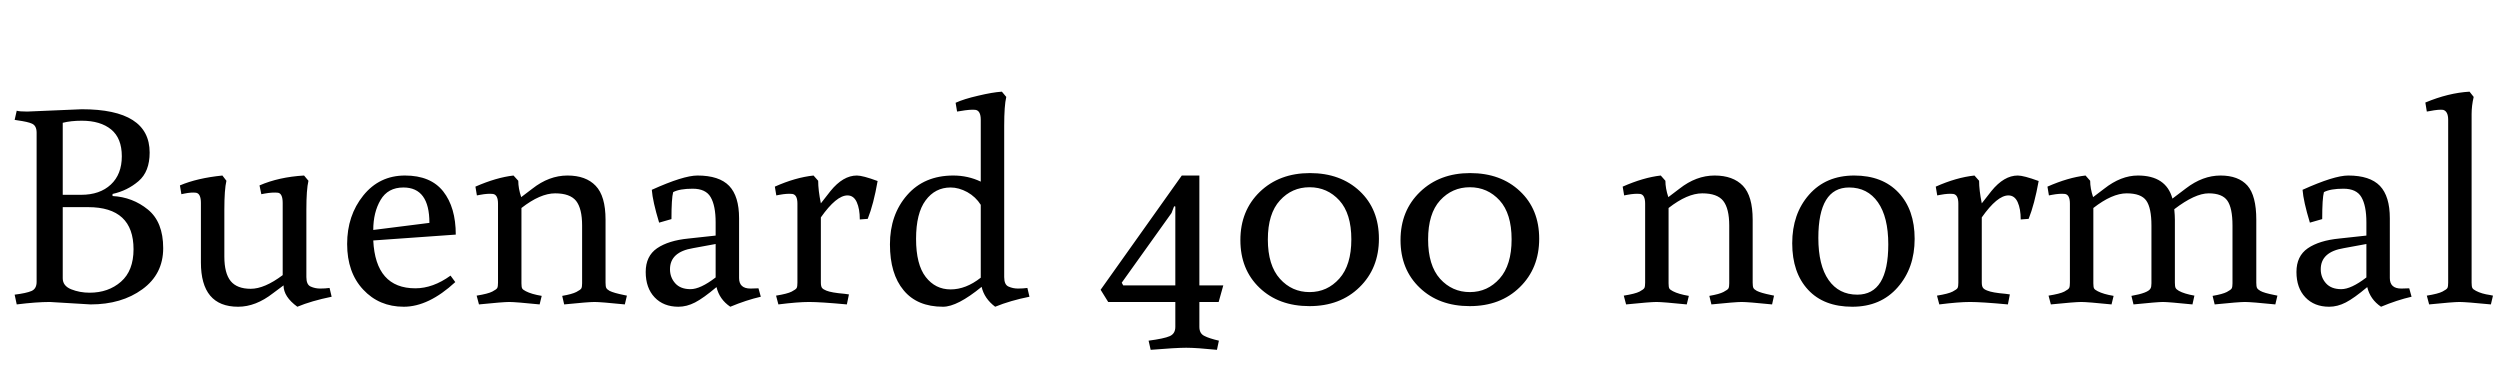 <svg xmlns="http://www.w3.org/2000/svg" xmlns:xlink="http://www.w3.org/1999/xlink" width="204.816" height="31.224"><path fill="black" d="M2.23 9.14L2.23 9.14L6.70 8.95Q12.26 8.95 12.26 12.50L12.26 12.50Q12.26 14.06 11.35 14.84Q10.44 15.62 9.22 15.89L9.22 15.89L9.22 16.06Q10.87 16.15 12.12 17.17Q13.37 18.19 13.37 20.33Q13.37 22.46 11.66 23.70Q9.96 24.94 7.42 24.94L7.42 24.94L4.08 24.74Q2.98 24.74 1.37 24.94L1.37 24.94L1.20 24.14Q2.16 24.02 2.58 23.84Q3 23.66 3 23.09L3 23.09L3 10.87Q3 10.30 2.62 10.13L2.62 10.13Q2.30 9.98 1.44 9.86L1.44 9.86L1.20 9.82L1.37 9.07Q1.58 9.14 2.23 9.14ZM7.22 16.97L5.14 16.97L5.14 22.80Q5.14 23.42 5.83 23.70Q6.53 23.98 7.34 23.98L7.34 23.98Q8.88 23.98 9.91 23.08Q10.94 22.18 10.94 20.42L10.94 20.42Q10.94 16.97 7.22 16.97L7.22 16.97ZM5.14 10.06L5.14 15.96L6.65 15.96Q8.18 15.96 9.08 15.12Q9.98 14.28 9.98 12.80Q9.98 11.33 9.11 10.61Q8.23 9.89 6.70 9.89L6.70 9.89Q5.81 9.89 5.14 10.06L5.14 10.06ZM25.10 17.16L25.10 22.70Q25.10 23.33 25.46 23.48Q25.82 23.64 26.23 23.64Q26.64 23.64 27 23.59L27 23.59L27.17 24.31Q25.51 24.65 24.36 25.13L24.36 25.13Q23.23 24.31 23.23 23.38L23.23 23.38L22.37 24.02Q20.95 25.13 19.51 25.13L19.51 25.13Q16.46 25.13 16.46 21.50L16.46 21.50L16.46 16.63Q16.46 15.86 16.06 15.79L16.06 15.79Q15.70 15.74 15.10 15.86L15.10 15.86L14.86 15.91L14.74 15.19Q16.15 14.59 18.22 14.38L18.22 14.38L18.55 14.81Q18.38 15.53 18.38 17.16L18.38 17.16L18.38 21.02Q18.38 22.39 18.90 23.03Q19.42 23.66 20.54 23.66Q21.67 23.66 23.16 22.54L23.16 22.54L23.16 16.63Q23.16 15.86 22.78 15.79L22.78 15.79Q22.34 15.74 21.67 15.86L21.67 15.86L21.41 15.91L21.26 15.19Q22.85 14.50 24.91 14.38L24.91 14.38L25.27 14.81Q25.10 15.53 25.10 17.16L25.10 17.16ZM34.03 23.62L34.03 23.62Q35.47 23.62 36.91 22.58L36.91 22.58L37.30 23.11Q35.11 25.13 33.08 25.13Q31.06 25.13 29.75 23.72Q28.44 22.32 28.44 19.99Q28.44 17.66 29.76 16.02Q31.08 14.38 33.18 14.38Q35.28 14.38 36.31 15.68Q37.34 16.99 37.34 19.22L37.34 19.22L30.58 19.70Q30.77 23.62 34.03 23.62ZM33.05 15.36L33.05 15.36Q31.78 15.36 31.18 16.38Q30.58 17.40 30.58 18.84L30.58 18.84L35.18 18.26Q35.18 15.36 33.05 15.36ZM42.72 17.04L42.72 23.21Q42.72 23.52 42.78 23.63Q42.84 23.74 43.08 23.86L43.08 23.86Q43.54 24.10 44.38 24.24L44.38 24.24L44.21 24.94Q42.24 24.74 41.72 24.74Q41.21 24.74 39.24 24.94L39.24 24.94L39.05 24.22Q39.98 24.07 40.33 23.89Q40.68 23.71 40.74 23.59Q40.80 23.47 40.80 23.16L40.80 23.16L40.80 16.68Q40.80 15.96 40.39 15.89L40.39 15.89Q39.98 15.84 39.34 15.96L39.34 15.96L39.07 16.01L38.95 15.29Q40.66 14.54 42.07 14.38L42.07 14.38L42.46 14.81Q42.46 15.43 42.70 16.15L42.70 16.15L43.61 15.46Q44.98 14.38 46.49 14.38Q48 14.38 48.80 15.22Q49.61 16.06 49.61 18L49.61 18L49.61 23.16Q49.61 23.47 49.67 23.59Q49.73 23.71 49.94 23.83L49.94 23.83Q50.28 24 51.12 24.17L51.12 24.17L51.36 24.22L51.19 24.94Q49.22 24.74 48.71 24.74Q48.19 24.74 46.22 24.94L46.22 24.94L46.06 24.24Q46.87 24.10 47.22 23.92Q47.57 23.74 47.63 23.62Q47.69 23.50 47.69 23.21L47.69 23.21L47.69 18.48Q47.69 17.09 47.20 16.46Q46.70 15.84 45.48 15.84Q44.26 15.84 42.72 17.04L42.72 17.04ZM54.89 22.06Q54.89 22.73 55.32 23.21Q55.75 23.69 56.57 23.69Q57.38 23.69 58.63 22.73L58.63 22.73L58.63 19.99L56.78 20.33Q54.89 20.64 54.89 22.06L54.89 22.06ZM60.55 17.88L60.55 17.88L60.55 22.78Q60.55 23.64 61.49 23.64L61.49 23.64L62.14 23.62L62.33 24.31Q61.15 24.58 59.83 25.13L59.83 25.13Q58.94 24.53 58.70 23.52L58.70 23.52Q57.62 24.43 56.94 24.78Q56.26 25.13 55.58 25.13L55.58 25.13Q54.36 25.13 53.63 24.36Q52.90 23.59 52.90 22.28Q52.90 20.98 53.83 20.34Q54.77 19.70 56.42 19.54L56.42 19.54L58.63 19.30L58.63 18.22Q58.63 16.85 58.22 16.15Q57.82 15.46 56.75 15.46Q55.68 15.46 55.15 15.74L55.15 15.74Q55.01 16.25 55.01 17.95L55.01 17.95L54 18.24Q53.47 16.49 53.40 15.55L53.40 15.55Q55.99 14.38 57.14 14.38L57.14 14.38Q58.92 14.38 59.74 15.23Q60.55 16.08 60.55 17.88ZM69.43 16.01L69.43 16.01Q68.52 16.01 67.25 17.81L67.25 17.81L67.25 23.14Q67.25 23.45 67.34 23.58Q67.44 23.71 67.70 23.81L67.70 23.81Q68.11 23.98 69.19 24.07L69.19 24.07L69.55 24.12L69.38 24.94Q67.22 24.74 66.29 24.74Q65.35 24.74 63.77 24.94L63.77 24.94L63.58 24.22Q64.51 24.07 64.86 23.89Q65.21 23.71 65.27 23.59Q65.33 23.47 65.33 23.16L65.33 23.16L65.33 16.68Q65.33 15.96 64.92 15.89L64.92 15.89Q64.51 15.84 63.86 15.96L63.86 15.96L63.60 16.01L63.48 15.29Q65.16 14.54 66.65 14.38L66.65 14.38L67.03 14.81Q67.03 15.58 67.25 16.66L67.25 16.66L68.04 15.65Q69.07 14.38 70.20 14.38L70.20 14.38Q70.68 14.38 71.90 14.83L71.90 14.83Q71.57 16.73 71.09 17.93L71.09 17.93L70.44 17.98Q70.44 17.11 70.19 16.56Q69.94 16.01 69.43 16.01ZM82.27 10.30L82.27 22.70Q82.27 23.33 82.63 23.48Q82.99 23.64 83.40 23.64Q83.81 23.64 84.17 23.59L84.17 23.59L84.34 24.31Q82.78 24.62 81.53 25.13L81.53 25.13Q80.64 24.46 80.42 23.50L80.42 23.50Q78.43 25.13 77.26 25.13L77.26 25.13Q75.14 25.13 74.03 23.78Q72.91 22.44 72.91 20.02Q72.91 17.59 74.32 15.98Q75.72 14.38 78.10 14.38L78.10 14.38Q79.30 14.38 80.35 14.88L80.35 14.88L80.35 9.82Q80.35 9.07 79.92 9L79.92 9Q79.51 8.95 78.67 9.10L78.67 9.10L78.41 9.14L78.29 8.42Q78.96 8.11 80.14 7.84Q81.31 7.56 82.08 7.51L82.08 7.51L82.44 7.94Q82.27 8.66 82.27 10.30L82.27 10.30ZM75.05 19.57Q75.05 21.67 75.84 22.69Q76.63 23.71 77.88 23.71Q79.13 23.71 80.35 22.75L80.35 22.75L80.35 16.78Q79.94 16.13 79.25 15.74Q78.55 15.36 77.88 15.36L77.88 15.36Q76.61 15.36 75.83 16.42Q75.05 17.47 75.05 19.57ZM99.84 24.74L98.26 24.74L98.26 26.78Q98.26 27.34 98.69 27.53L98.69 27.53Q99.05 27.72 99.86 27.91L99.86 27.91L99.70 28.66Q98.02 28.49 97.18 28.49Q96.34 28.49 94.27 28.66L94.27 28.66L94.10 27.91Q95.38 27.74 95.83 27.54Q96.29 27.34 96.29 26.78L96.29 26.78L96.29 24.74L90.79 24.74L90.17 23.74L96.82 14.38L98.26 14.38L98.26 23.38L100.22 23.38L99.84 24.74ZM92.02 23.38L96.29 23.38L96.29 16.92L96.19 16.90L95.98 17.45L91.90 23.16L92.02 23.38ZM107.32 14.18Q109.82 14.18 111.40 15.66Q112.97 17.14 112.97 19.56Q112.97 21.98 111.38 23.53Q109.80 25.08 107.28 25.08Q104.76 25.08 103.19 23.58Q101.62 22.08 101.62 19.67Q101.62 17.26 103.21 15.72Q104.81 14.18 107.32 14.18ZM109.73 22.82Q110.71 21.72 110.71 19.61Q110.71 17.50 109.73 16.42Q108.74 15.34 107.29 15.34Q105.84 15.34 104.86 16.42Q103.87 17.50 103.87 19.62Q103.87 21.74 104.86 22.84Q105.84 23.93 107.29 23.93Q108.74 23.93 109.73 22.82ZM120.44 14.18Q122.95 14.18 124.52 15.66Q126.10 17.14 126.10 19.56Q126.10 21.98 124.51 23.53Q122.93 25.08 120.41 25.08Q117.89 25.08 116.32 23.58Q114.74 22.08 114.74 19.67Q114.74 17.26 116.34 15.72Q117.94 14.18 120.44 14.18ZM122.86 22.82Q123.84 21.72 123.84 19.61Q123.84 17.50 122.86 16.42Q121.87 15.34 120.42 15.34Q118.97 15.34 117.98 16.42Q117.00 17.50 117.00 19.62Q117.00 21.74 117.98 22.84Q118.97 23.93 120.42 23.93Q121.87 23.93 122.86 22.82ZM136.70 17.04L136.70 23.21Q136.70 23.52 136.76 23.63Q136.82 23.74 137.06 23.86L137.06 23.86Q137.52 24.10 138.36 24.24L138.36 24.24L138.19 24.94Q136.22 24.74 135.71 24.74Q135.19 24.74 133.22 24.94L133.22 24.94L133.03 24.22Q133.97 24.07 134.32 23.89Q134.66 23.71 134.72 23.59Q134.78 23.47 134.78 23.16L134.78 23.16L134.78 16.68Q134.78 15.96 134.38 15.89L134.38 15.89Q133.97 15.84 133.32 15.96L133.32 15.96L133.06 16.01L132.94 15.29Q134.64 14.54 136.06 14.38L136.06 14.38L136.44 14.81Q136.44 15.43 136.68 16.15L136.68 16.15L137.59 15.46Q138.96 14.38 140.47 14.38Q141.98 14.38 142.79 15.22Q143.59 16.06 143.59 18L143.59 18L143.59 23.16Q143.59 23.47 143.65 23.59Q143.71 23.71 143.93 23.83L143.93 23.83Q144.26 24 145.10 24.17L145.10 24.17L145.34 24.22L145.18 24.94Q143.21 24.74 142.69 24.74Q142.18 24.74 140.21 24.94L140.21 24.94L140.04 24.24Q140.86 24.10 141.20 23.92Q141.55 23.74 141.61 23.62Q141.67 23.50 141.67 23.21L141.67 23.21L141.67 18.48Q141.67 17.09 141.18 16.46Q140.69 15.84 139.46 15.84Q138.24 15.84 136.70 17.04L136.70 17.04ZM151.75 25.13Q149.42 25.13 148.13 23.74Q146.83 22.34 146.83 19.93Q146.83 17.52 148.21 15.95Q149.59 14.38 151.91 14.38Q154.22 14.38 155.54 15.78Q156.86 17.18 156.86 19.57Q156.86 21.96 155.47 23.54Q154.08 25.13 151.75 25.13ZM148.97 19.49L148.97 19.49Q148.97 21.74 149.81 22.94Q150.65 24.14 152.16 24.14L152.16 24.14Q154.70 24.14 154.70 20.02L154.70 20.02Q154.70 17.78 153.85 16.57Q153 15.36 151.49 15.36L151.49 15.36Q148.97 15.36 148.97 19.49ZM164.54 16.01L164.54 16.01Q163.63 16.01 162.36 17.81L162.36 17.81L162.36 23.14Q162.36 23.45 162.46 23.58Q162.55 23.71 162.82 23.81L162.82 23.81Q163.22 23.98 164.30 24.07L164.30 24.07L164.66 24.12L164.50 24.94Q162.34 24.74 161.40 24.74Q160.46 24.74 158.88 24.94L158.88 24.94L158.69 24.22Q159.62 24.07 159.97 23.89Q160.32 23.71 160.38 23.59Q160.44 23.47 160.44 23.16L160.44 23.16L160.44 16.68Q160.44 15.96 160.03 15.89L160.03 15.89Q159.62 15.84 158.98 15.96L158.98 15.96L158.71 16.01L158.59 15.29Q160.27 14.54 161.76 14.38L161.76 14.38L162.14 14.81Q162.14 15.58 162.36 16.66L162.36 16.66L163.15 15.65Q164.18 14.38 165.31 14.38L165.31 14.38Q165.79 14.38 167.02 14.83L167.02 14.83Q166.68 16.73 166.20 17.93L166.20 17.93L165.55 17.98Q165.55 17.11 165.30 16.56Q165.05 16.01 164.54 16.01ZM175.15 14.38L175.15 14.38Q177.46 14.38 177.98 16.27L177.98 16.27L179.09 15.43Q180.46 14.38 181.92 14.38Q183.38 14.38 184.12 15.20Q184.85 16.03 184.85 18L184.85 18L184.85 23.16Q184.85 23.47 184.91 23.59Q184.97 23.71 185.18 23.83L185.18 23.83Q185.47 24 186.34 24.17L186.34 24.17L186.58 24.22L186.41 24.94Q184.44 24.74 183.92 24.74Q183.41 24.74 181.44 24.94L181.44 24.94L181.27 24.24Q182.09 24.10 182.44 23.92Q182.78 23.74 182.84 23.62Q182.90 23.50 182.90 23.21L182.90 23.21L182.90 18.48Q182.90 17.04 182.48 16.44Q182.06 15.84 180.95 15.84Q179.83 15.84 178.13 17.14L178.13 17.14Q178.18 17.66 178.18 18L178.18 18L178.18 23.16Q178.18 23.47 178.24 23.59Q178.30 23.71 178.51 23.83L178.51 23.83Q178.94 24.07 179.78 24.22L179.78 24.22L179.62 24.94Q177.65 24.74 177.20 24.74Q176.76 24.74 174.79 24.94L174.79 24.94L174.62 24.24Q175.99 24 176.18 23.64L176.18 23.64Q176.26 23.52 176.26 23.21L176.26 23.21L176.26 18.48Q176.26 17.04 175.84 16.44Q175.42 15.84 174.23 15.84Q173.04 15.84 171.50 17.04L171.50 17.04L171.50 23.21Q171.50 23.52 171.56 23.63Q171.62 23.74 171.86 23.86L171.86 23.86Q172.32 24.10 173.16 24.24L173.16 24.24L172.99 24.94Q171.02 24.74 170.51 24.74Q169.99 24.74 168.02 24.94L168.02 24.94L167.83 24.22Q168.77 24.07 169.12 23.89Q169.46 23.71 169.52 23.59Q169.58 23.47 169.58 23.16L169.58 23.16L169.58 16.68Q169.58 15.96 169.18 15.89L169.18 15.89Q168.77 15.84 168.12 15.96L168.12 15.96L167.86 16.01L167.74 15.29Q169.44 14.54 170.86 14.38L170.86 14.38L171.24 14.81Q171.24 15.43 171.48 16.15L171.48 16.15L172.39 15.46Q173.76 14.38 175.15 14.38ZM190.13 22.06Q190.13 22.73 190.56 23.21Q190.99 23.69 191.81 23.69Q192.62 23.69 193.87 22.73L193.87 22.73L193.87 19.99L192.02 20.33Q190.13 20.64 190.13 22.06L190.13 22.06ZM195.79 17.88L195.79 17.88L195.79 22.78Q195.79 23.64 196.73 23.64L196.73 23.64L197.38 23.62L197.57 24.31Q196.39 24.58 195.07 25.13L195.07 25.13Q194.18 24.53 193.94 23.52L193.94 23.52Q192.86 24.43 192.18 24.78Q191.50 25.13 190.82 25.13L190.82 25.13Q189.60 25.13 188.87 24.36Q188.14 23.59 188.14 22.28Q188.14 20.98 189.07 20.34Q190.01 19.70 191.66 19.54L191.66 19.54L193.87 19.30L193.87 18.22Q193.87 16.85 193.46 16.15Q193.06 15.46 191.99 15.46Q190.92 15.46 190.39 15.74L190.39 15.74Q190.25 16.25 190.25 17.95L190.25 17.95L189.24 18.24Q188.71 16.49 188.64 15.55L188.64 15.55Q191.23 14.38 192.38 14.38L192.38 14.38Q194.16 14.38 194.98 15.23Q195.79 16.08 195.79 17.88ZM202.49 10.27L202.49 23.16Q202.49 23.47 202.55 23.59Q202.61 23.71 202.85 23.83L202.85 23.83Q203.30 24.07 204 24.17L204 24.17L204.24 24.22L204.07 24.94Q202.03 24.74 201.50 24.74Q200.98 24.74 199.01 24.94L199.01 24.94L198.82 24.22Q199.75 24.07 200.10 23.89Q200.45 23.71 200.51 23.59Q200.57 23.47 200.57 23.16L200.57 23.16L200.57 9.82Q200.57 9.12 200.16 9L200.16 9Q199.82 8.95 199.06 9.10L199.06 9.10L198.82 9.14L198.70 8.40Q200.59 7.61 202.32 7.51L202.32 7.51L202.66 7.94Q202.49 8.66 202.49 9.34Q202.49 10.01 202.49 10.27L202.49 10.27Z"/></svg>